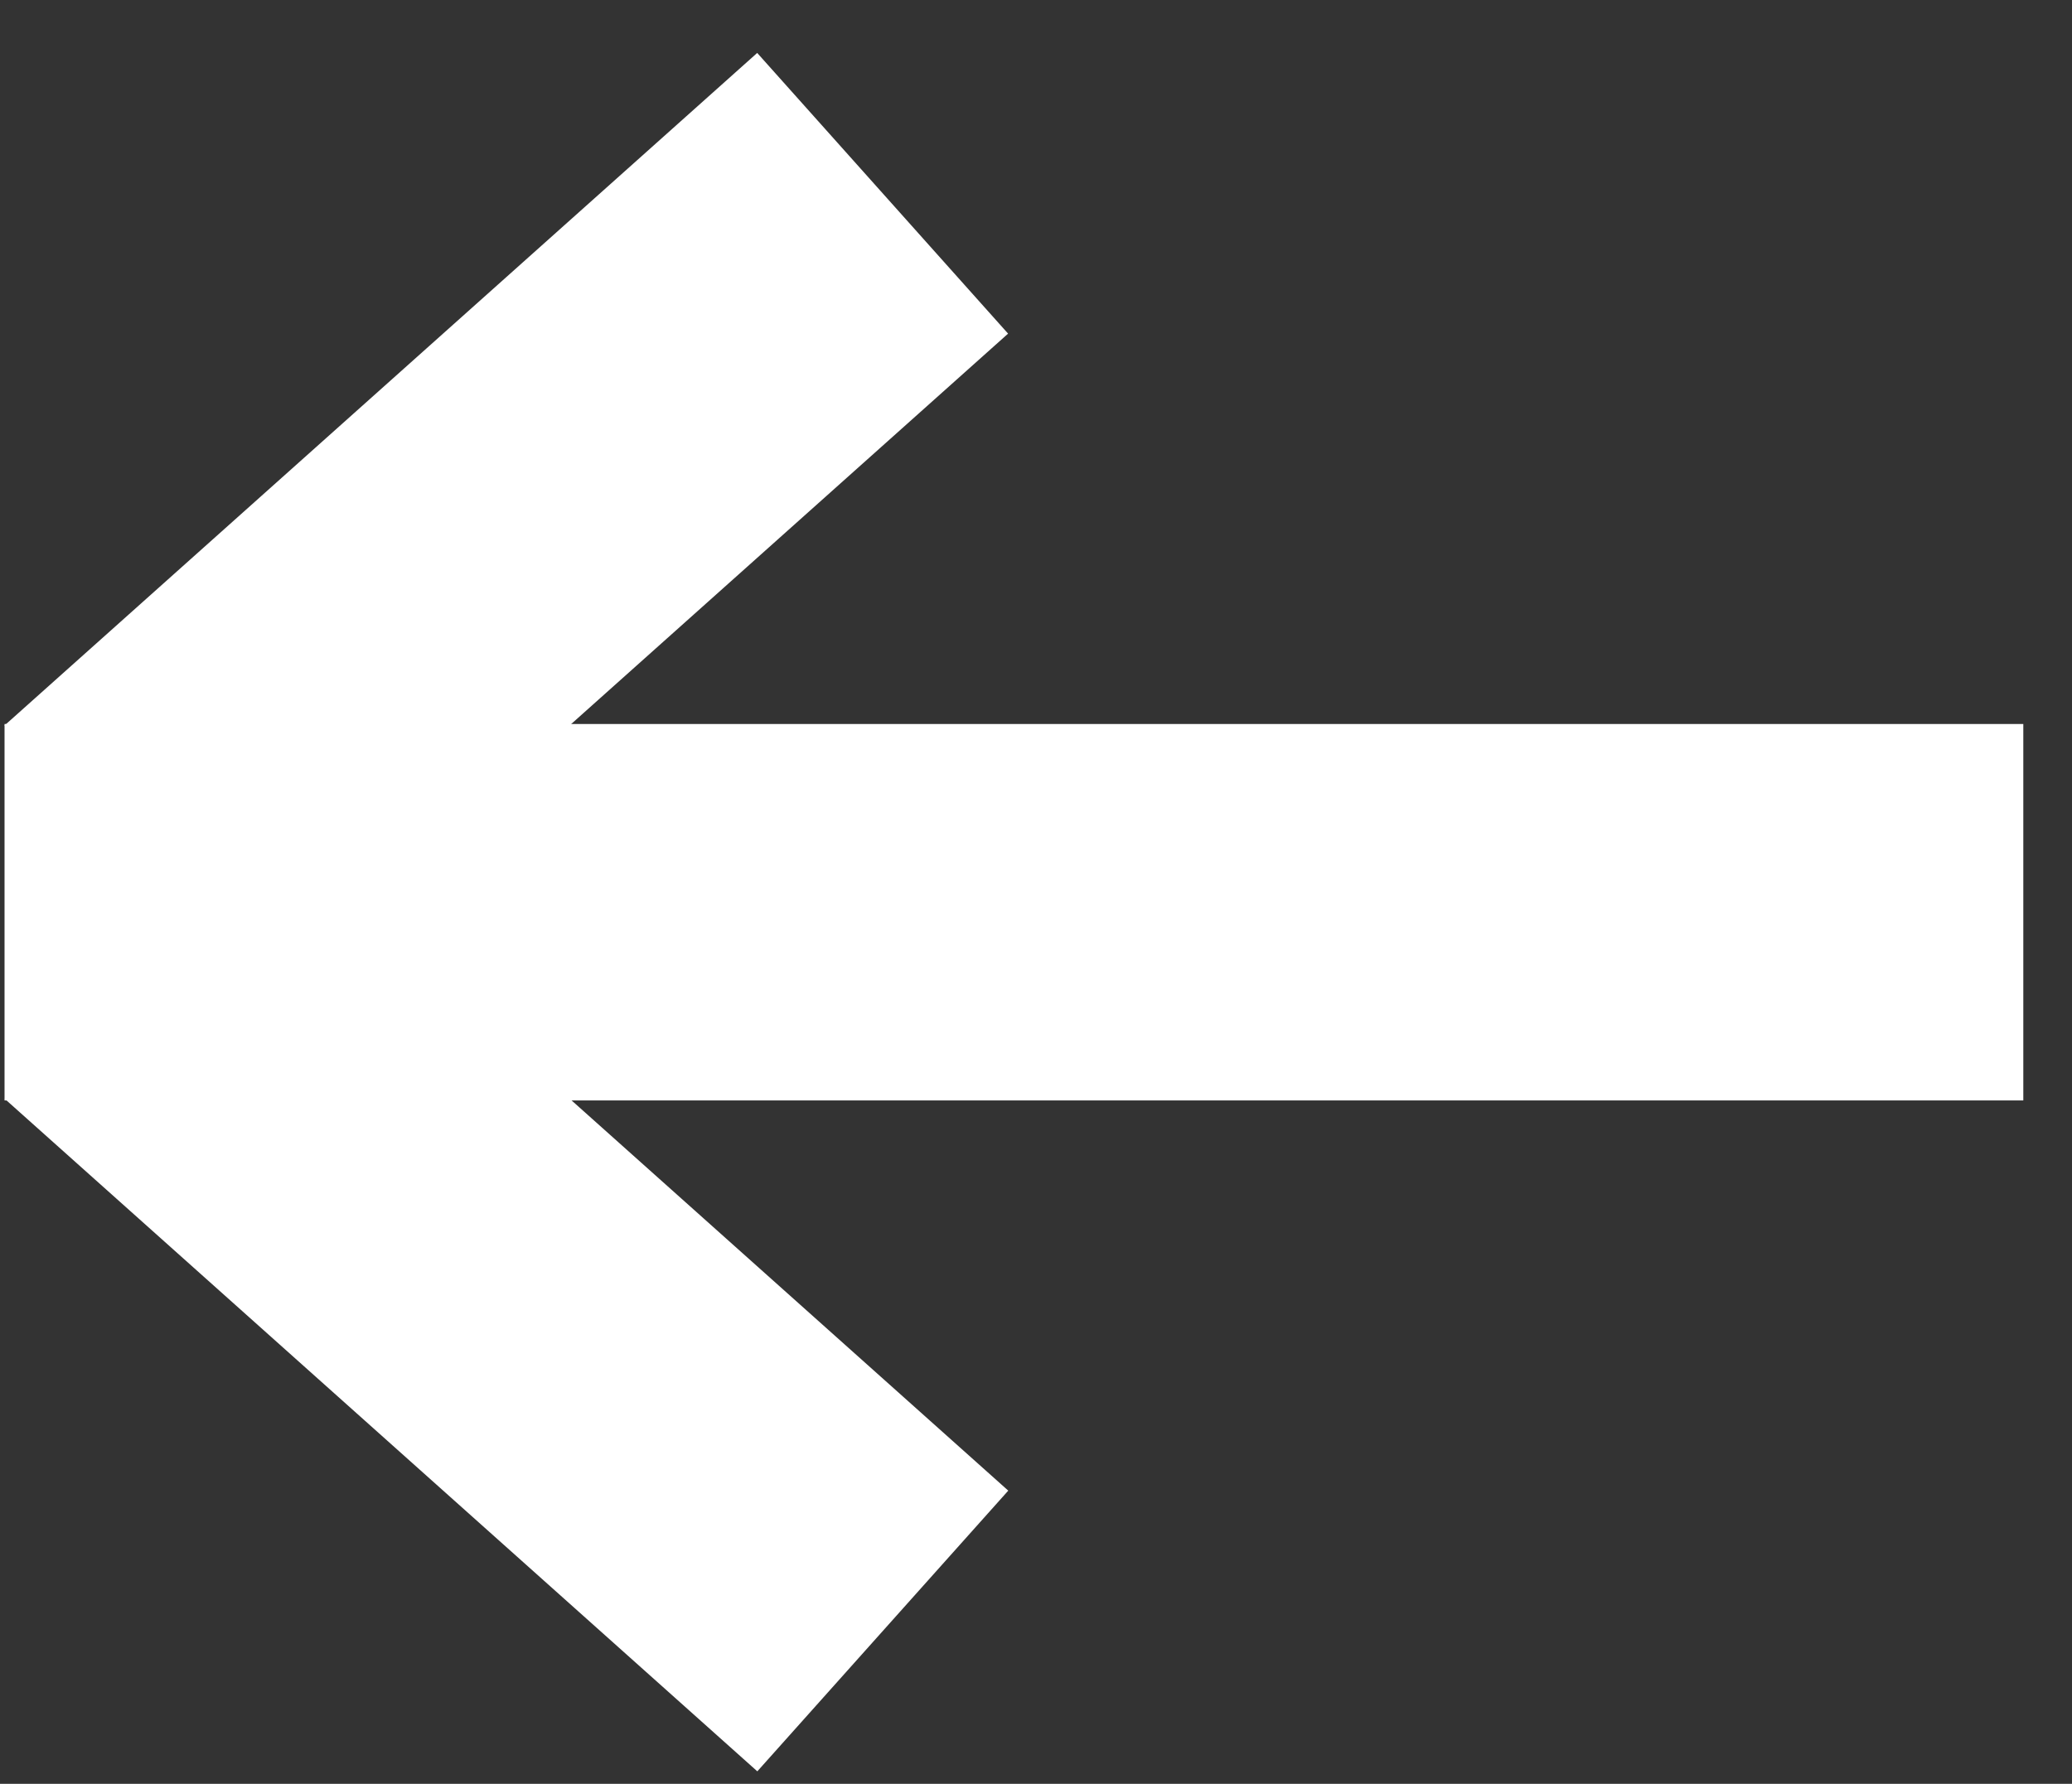 <?xml version="1.0" encoding="UTF-8" standalone="no"?><!DOCTYPE svg PUBLIC "-//W3C//DTD SVG 1.1//EN" "http://www.w3.org/Graphics/SVG/1.1/DTD/svg11.dtd"><svg width="100%" height="100%" viewBox="0 0 36 31" version="1.1" xmlns="http://www.w3.org/2000/svg" xmlns:xlink="http://www.w3.org/1999/xlink" xml:space="preserve" xmlns:serif="http://www.serif.com/" style="fill-rule:evenodd;clip-rule:evenodd;stroke-linejoin:round;stroke-miterlimit:1.414;"><rect x="0" y="0" width="36" height="31" fill="#333333" stroke="none"/><g><rect x="0.079" y="12.582" width="35.075" height="6.542" style="fill:#fff;"/><path d="M17.518,25.905l-13.076,-11.687l-4.36,4.878l13.076,11.687l4.36,-4.878Z" style="fill:#fff;"/><path d="M0.079,12.607l13.077,-11.687l4.359,4.878l-13.076,11.687l-4.36,-4.878Z" style="fill:#fff;"/></g></svg>